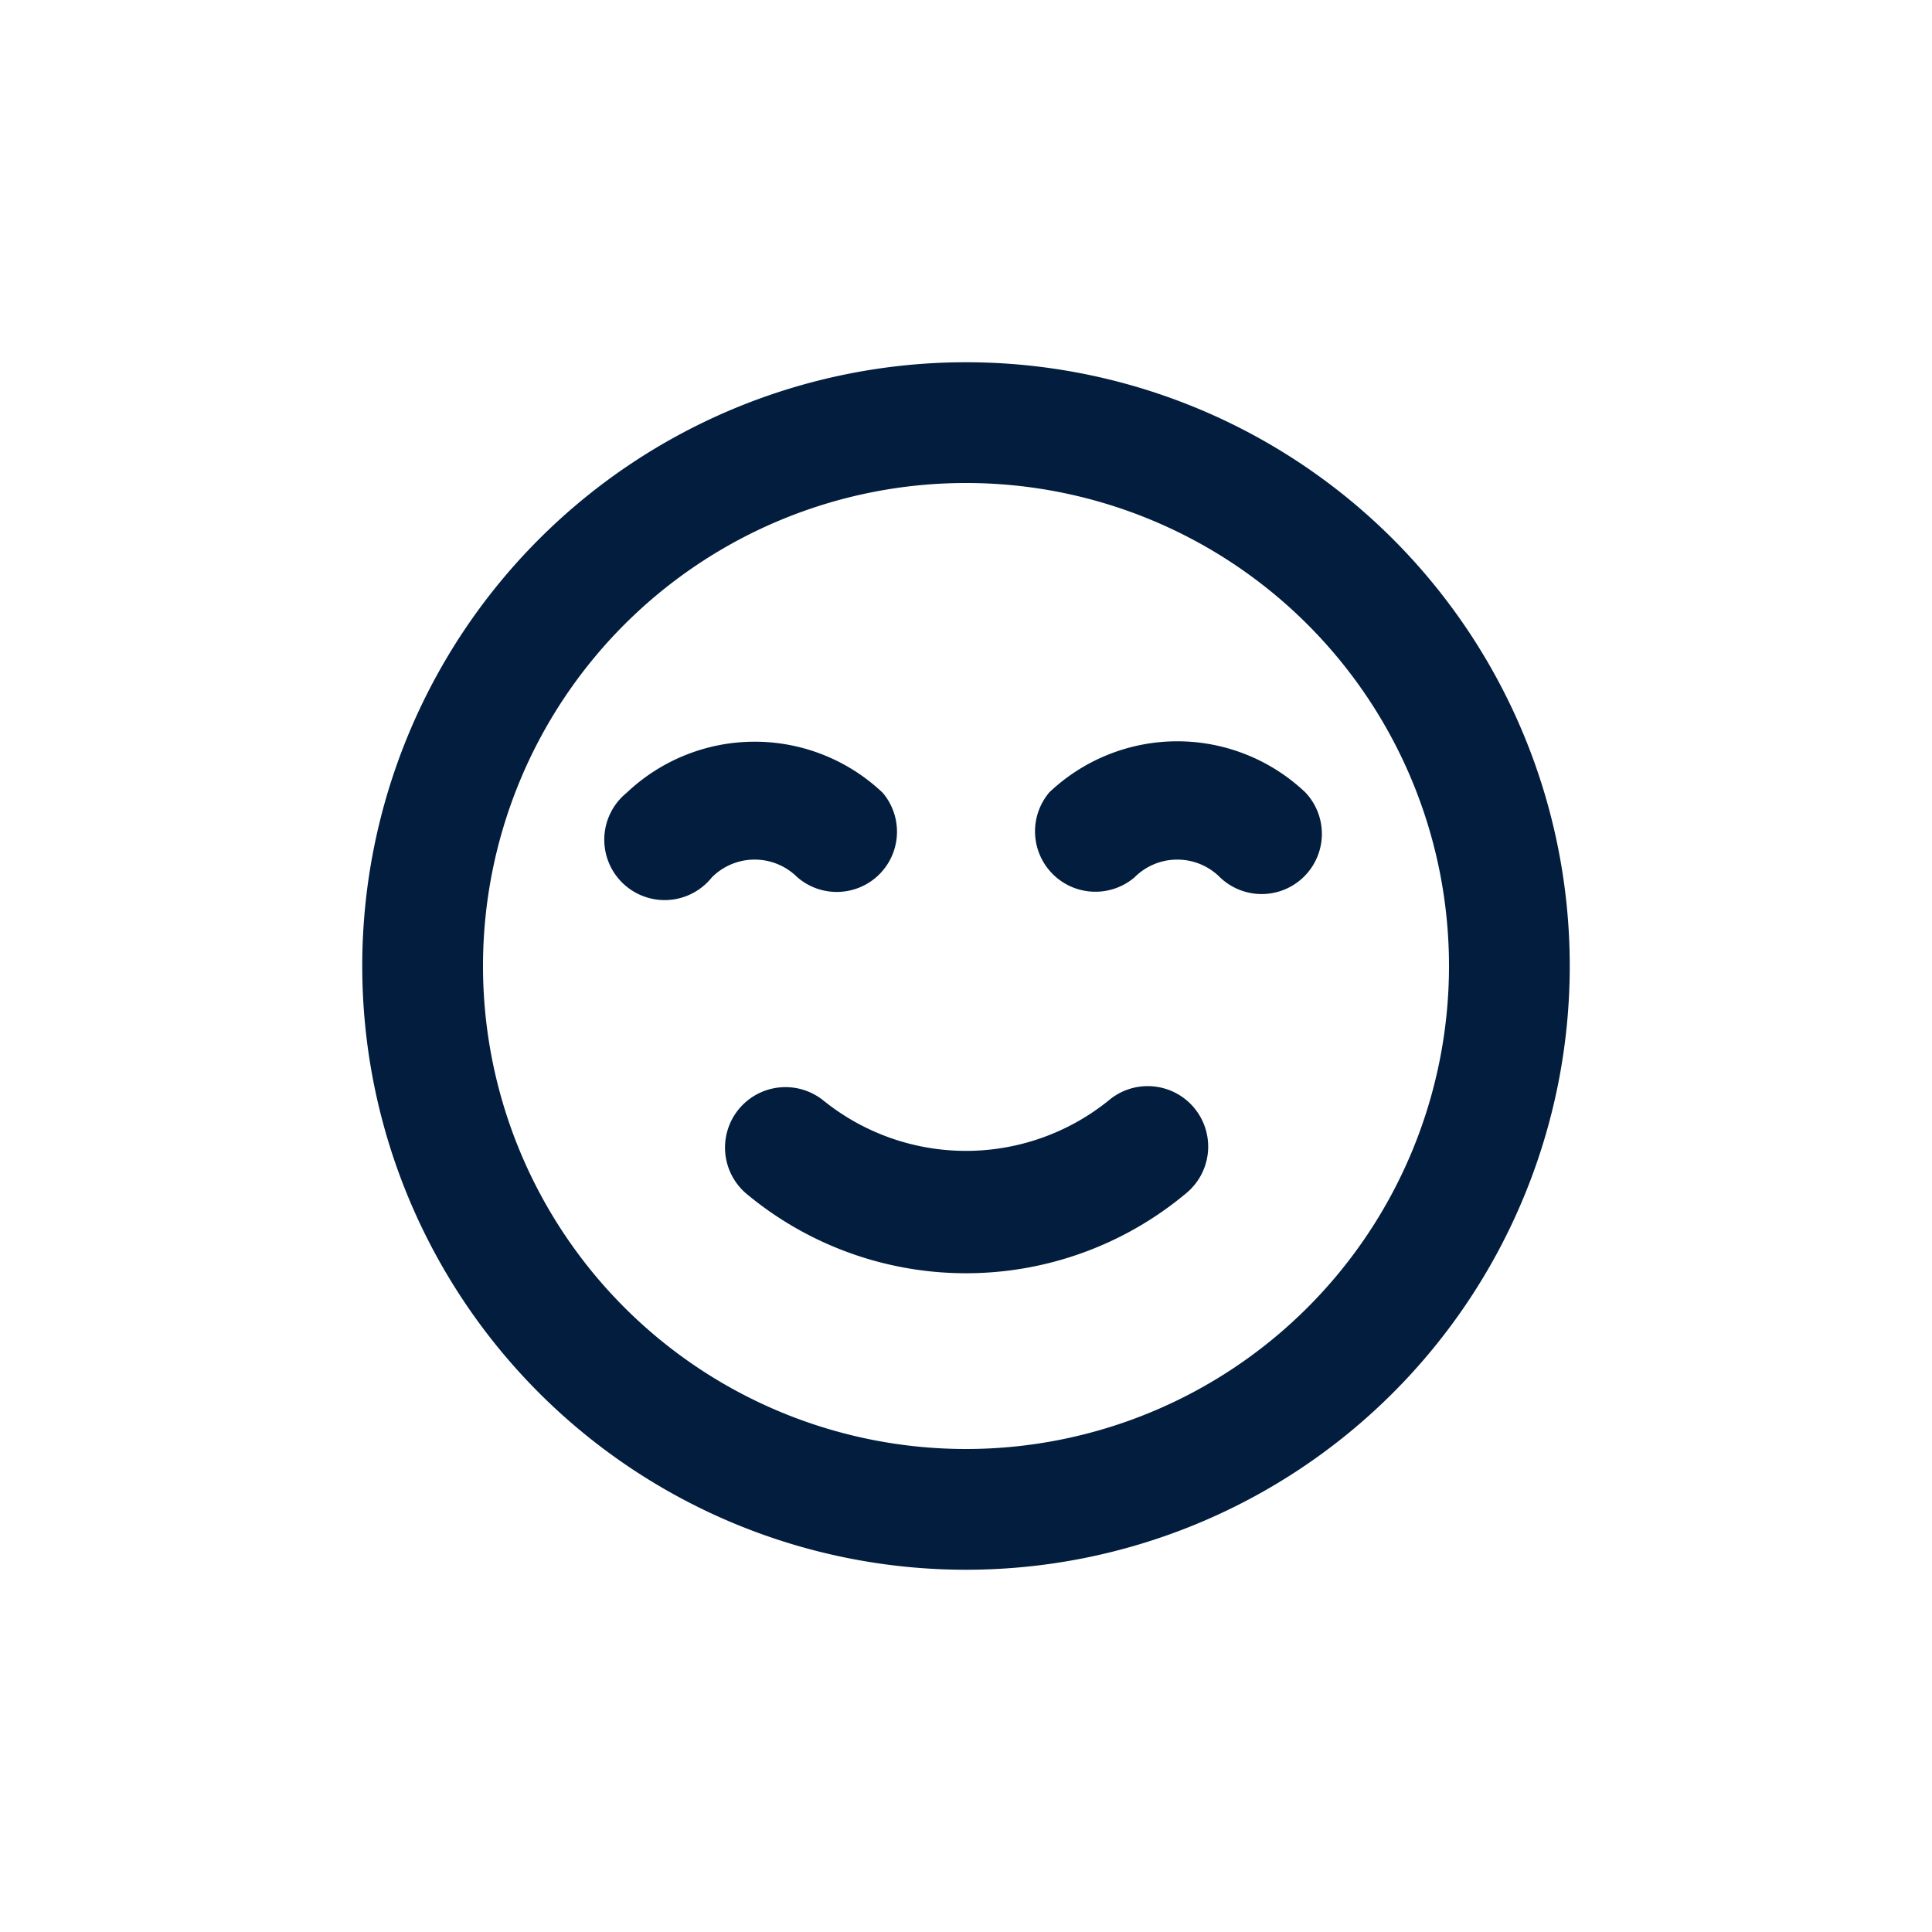 <svg id="Smile_beam" data-name="Smile beam" xmlns="http://www.w3.org/2000/svg" width="24" height="24" viewBox="0 0 24 24">
  <rect id="Shape" width="24" height="24" fill="#021d3d" opacity="0"/>
  <path id="Smile-beam" d="M11.27,11.172a2.82,2.82,0,0,1-3.54,0,.751.751,0,0,0-.96,1.155,4.26,4.26,0,0,0,5.46,0,.751.751,0,1,0-.96-1.155ZM7.408,8.4A.748.748,0,0,0,8.465,7.348a2.31,2.31,0,0,0-3.18,0A.75.75,0,1,0,6.342,8.4a.75.75,0,0,1,1.065,0Zm6.307-1.057a2.31,2.31,0,0,0-3.18,0A.75.75,0,0,0,11.592,8.4a.75.75,0,0,1,1.065,0,.748.748,0,0,0,1.058-1.057ZM9.5,2A7.5,7.5,0,1,0,17,9.5,7.5,7.5,0,0,0,9.5,2Zm0,13.5a6,6,0,1,1,6-6A6,6,0,0,1,9.5,15.5Z" transform="translate(2.5 2.5)" fill="#021d3d"/>
</svg>
